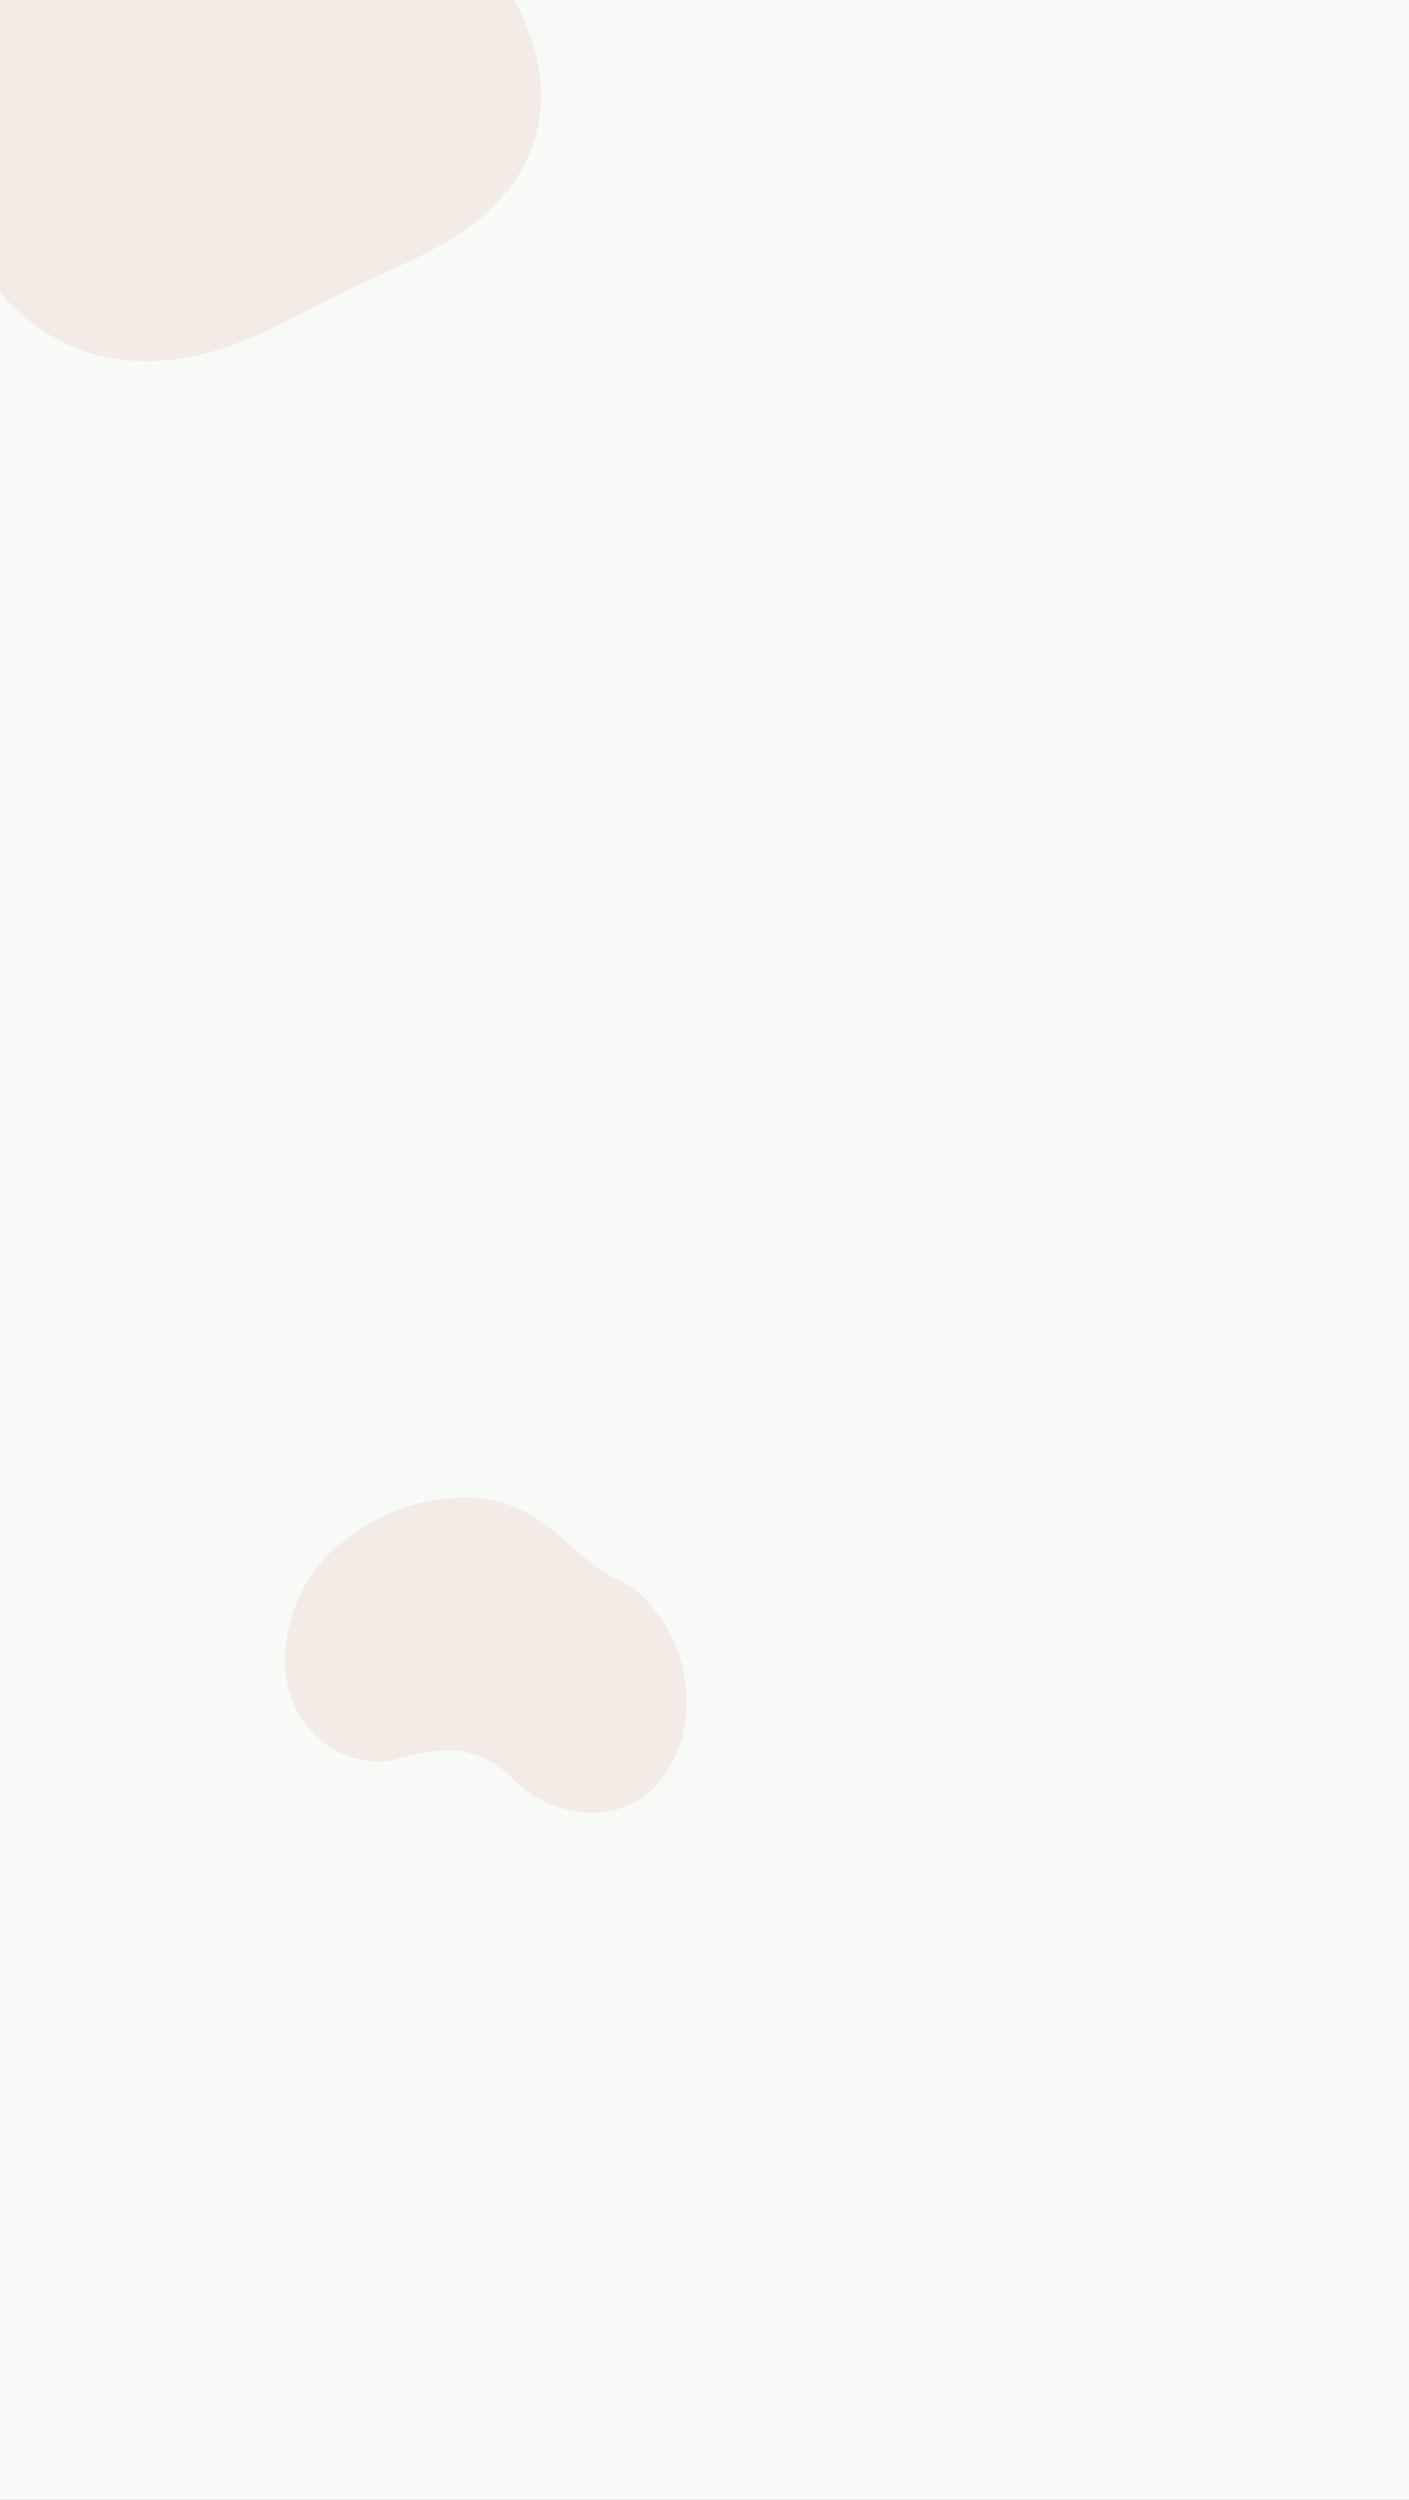 <svg width="1920" height="3406" viewBox="0 0 1920 3406" fill="none" xmlns="http://www.w3.org/2000/svg">
<rect x="0" y="0" width="1920" height="3406" fill="#333333" stroke="none"/>
<g clip-path="url(#clip0_1_4393)">
<rect width="1920" height="3406" fill="#F7FAF7"/>
<path opacity="0.1" d="M389.906 2285.41C404.548 2377.23 488.433 2411.44 540.264 2396.66C592.153 2382 649.21 2371.39 699.97 2424.72C750.73 2478.06 867.302 2500.07 917.512 2397.8C967.722 2295.52 904.962 2178.67 840.753 2151.08C776.545 2123.5 741.564 2040.81 636.624 2040.69C600.335 2040.65 533.685 2044.69 458.338 2107.73C400.584 2155.97 382.069 2236.18 389.906 2285.41Z" fill="#CA6C46"/>
<path opacity="0.1" fill-rule="evenodd" clip-rule="evenodd" d="M721.653 46.312L723.6 51.875L725.434 57.491L727.149 63.157L728.742 68.871L730.207 74.63L731.541 80.429L732.74 86.266L733.798 92.136L734.712 98.036L735.479 103.962L736.094 109.908L736.555 115.871L736.858 121.846L737 127.829L736.979 133.814L736.793 139.796L736.44 145.77L735.917 151.731L735.225 157.674L734.362 163.594L733.327 169.486L732.121 175.344L730.744 181.163L729.197 186.939L727.479 192.665L725.594 198.338L723.543 203.953L721.327 209.505L718.95 214.99L716.414 220.403L713.722 225.74L710.878 230.999L707.886 236.174L704.75 241.264L701.473 246.265L698.061 251.173L694.519 255.988L690.851 260.706L687.062 265.326L683.159 269.846L679.147 274.265L675.03 278.583L670.816 282.798L666.509 286.911L662.117 290.922L657.644 294.831L653.097 298.639L648.481 302.347L643.803 305.957L639.069 309.471L634.284 312.89L629.453 316.217L624.583 319.455L619.679 322.606L614.745 325.674L609.788 328.661L604.81 331.573L599.818 334.411L594.816 337.181L589.806 339.886L584.794 342.53L579.782 345.118L574.774 347.653L569.772 350.141L564.778 352.585L559.796 354.99L554.826 357.359L549.871 359.698L544.931 362.01L540.008 364.3L535.101 366.571L530.211 368.826L525.339 371.07L520.483 373.306L515.643 375.536L510.818 377.765L506.007 379.994L501.21 382.226L496.424 384.466L491.648 386.714L486.881 388.973L482.121 391.247L477.365 393.536L472.612 395.843L467.859 398.168L463.103 400.514L458.343 402.882L453.575 405.271L448.796 407.683L444.004 410.118L439.195 412.575L434.368 415.053L429.517 417.552L424.641 420.071L419.736 422.607L414.8 425.159L409.829 427.725L404.82 430.301L399.77 432.885L394.678 435.473L389.54 438.062L384.353 440.647L379.116 443.226L373.826 445.792L368.481 448.342L363.081 450.87L357.622 453.372L352.105 455.843L346.527 458.276L340.889 460.667L335.19 463.011L329.429 465.302L323.607 467.534L317.723 469.703L311.779 471.802L305.775 473.827L299.712 475.774L293.592 477.635L287.415 479.408L281.184 481.085L274.901 482.662L268.567 484.135L262.186 485.497L255.759 486.743L249.291 487.87L242.783 488.871L236.24 489.742L229.666 490.479L223.063 491.077L216.436 491.532L209.79 491.84L203.129 491.997L196.457 492L189.779 491.845L183.1 491.529L176.426 491.05L169.76 490.405L163.108 489.592L156.477 488.609L149.87 487.455L143.293 486.129L136.751 484.63L130.25 482.956L123.796 481.11L117.393 479.089L111.046 476.896L104.761 474.53L98.542 471.994L92.395 469.288L86.324 466.415L80.333 463.377L74.427 460.177L68.61 456.818L62.885 453.305L57.254 449.64L51.722 445.83L46.29 441.878L40.96 437.79L35.734 433.572L30.612 429.228L25.597 424.766L20.687 420.19L15.884 415.506L11.187 410.722L6.595 405.842L2.107 400.872L-2.278 395.82L-6.562 390.69L-10.746 385.488L-14.833 380.22L-18.824 374.891L-22.724 369.507L-26.533 364.071L-30.256 358.59L-33.895 353.068L-37.453 347.508L-40.933 341.915L-44.339 336.292L-47.673 330.642L-50.94 324.969L-54.141 319.275L-57.279 313.562L-60.358 307.833L-63.38 302.088L-66.348 296.33L-69.263 290.56L-72.129 284.777L-74.946 278.983L-77.715 273.178L-80.439 267.362L-83.118 261.535L-85.752 255.696L-88.341 249.845L-90.886 243.98L-93.386 238.102L-95.84 232.209L-98.247 226.301L-100.607 220.376L-102.918 214.434L-105.179 208.473L-107.387 202.493L-109.54 196.493L-111.636 190.472L-113.673 184.43L-115.648 178.365L-117.558 172.277L-119.4 166.166L-121.17 160.032L-122.866 153.874L-124.484 147.693L-126.021 141.488L-127.473 135.26L-128.836 129.01L-130.107 122.738L-131.282 116.445L-132.358 110.133L-133.331 103.803L-134.197 97.455L-134.953 91.093L-135.596 84.717L-136.122 78.33L-136.529 71.934L-136.812 65.532L-136.97 59.125L-137 52.718L-136.899 46.312L-136.664 39.91L-136.293 33.517L-135.783 27.135L-135.131 20.767L-134.334 14.418L-133.391 8.091L-132.298 1.79L-131.053 -4.48L-129.654 -10.716L-128.098 -16.913L-126.385 -23.067L-124.512 -29.172L-122.479 -35.224L-120.283 -41.219L-117.926 -47.151L-115.405 -53.015L-112.721 -58.806L-109.874 -64.52L-106.865 -70.151L-103.694 -75.695L-100.364 -81.146L-96.875 -86.5L-93.23 -91.752L-89.431 -96.897L-85.481 -101.931L-81.383 -106.85L-77.141 -111.649L-72.758 -116.325L-68.238 -120.873L-63.587 -125.291L-58.808 -129.575L-53.907 -133.722L-48.89 -137.729L-43.761 -141.595L-38.528 -145.316L-33.195 -148.892L-27.77 -152.32L-22.258 -155.601L-16.666 -158.732L-11.002 -161.715L-5.272 -164.548L0.518 -167.232L6.359 -169.768L12.245 -172.157L18.169 -174.4L24.123 -176.5L30.101 -178.458L36.095 -180.278L42.099 -181.961L48.105 -183.512L54.106 -184.934L60.097 -186.231L66.071 -187.407L72.022 -188.467L77.942 -189.415L83.828 -190.256L89.674 -190.996L95.473 -191.64L101.222 -192.193L106.916 -192.662L112.55 -193.052L118.121 -193.369L123.625 -193.618L129.06 -193.808L134.421 -193.942L139.707 -194.028L144.916 -194.071L150.046 -194.078L155.095 -194.054L160.063 -194.005L164.949 -193.938L169.754 -193.856L174.476 -193.766L179.117 -193.673L183.677 -193.581L188.158 -193.496L192.56 -193.423L196.886 -193.365L201.136 -193.328L205.313 -193.315L209.419 -193.331L213.456 -193.381L217.427 -193.467L221.335 -193.593L225.182 -193.763L228.972 -193.979L232.708 -194.244L236.394 -194.561L240.033 -194.931L243.629 -195.356L247.187 -195.837L250.709 -196.376L254.201 -196.972L257.665 -197.626L261.108 -198.338L264.531 -199.107L267.941 -199.932L271.34 -200.812L274.734 -201.745L278.125 -202.729L281.518 -203.762L284.917 -204.84L288.326 -205.962L291.747 -207.123L295.185 -208.32L298.641 -209.549L302.121 -210.806L305.625 -212.087L309.158 -213.388L312.72 -214.704L316.314 -216.031L319.943 -217.363L323.607 -218.697L327.308 -220.027L331.047 -221.349L334.825 -222.659L338.643 -223.951L342.502 -225.222L346.401 -226.467L350.341 -227.68L354.321 -228.857L358.341 -229.993L362.401 -231.084L366.499 -232.123L370.634 -233.108L374.805 -234.032L379.01 -234.891L383.248 -235.681L387.516 -236.397L391.812 -237.035L396.133 -237.59L400.478 -238.059L404.842 -238.438L409.224 -238.723L413.62 -238.912L418.027 -239L422.442 -238.985L426.86 -238.865L431.279 -238.636L435.695 -238.298L440.105 -237.848L444.504 -237.285L448.889 -236.607L453.257 -235.814L457.603 -234.905L461.925 -233.88L466.218 -232.738L470.48 -231.481L474.706 -230.108L478.894 -228.621L483.041 -227.021L487.144 -225.309L491.2 -223.488L495.208 -221.561L499.165 -219.53L503.07 -217.399L506.923 -215.171L510.722 -212.851L514.466 -210.442L518.157 -207.948L521.794 -205.374L525.378 -202.724L528.91 -200.004L532.391 -197.216L535.822 -194.366L539.206 -191.459L542.545 -188.497L545.841 -185.487L549.097 -182.432L552.316 -179.335L555.5 -176.201L558.653 -173.033L561.778 -169.834L564.879 -166.608L567.959 -163.356L571.021 -160.082L574.069 -156.787L577.107 -153.473L580.138 -150.143L583.165 -146.796L586.191 -143.434L589.22 -140.057L592.254 -136.666L595.297 -133.26L598.35 -129.839L601.416 -126.402L604.496 -122.949L607.593 -119.477L610.707 -115.985L613.839 -112.472L616.989 -108.935L620.159 -105.373L623.347 -101.782L626.553 -98.161L629.776 -94.507L633.014 -90.817L636.268 -87.089L639.534 -83.32L642.81 -79.507L646.095 -75.649L649.385 -71.742L652.678 -67.784L655.97 -63.773L659.258 -59.706L662.538 -55.581L665.807 -51.397L669.06 -47.15L672.293 -42.84L675.502 -38.465L678.682 -34.024L681.828 -29.516L684.936 -24.939L688 -20.293L691.016 -15.577L693.979 -10.791L696.884 -5.936L699.725 -1.011L702.498 3.984L705.198 9.047L707.82 14.178L710.359 19.376L712.811 24.639L715.171 29.966L717.434 35.355L719.596 40.804L721.653 46.312Z" fill="#CA6C46"/>
</g>
<defs>
<clipPath id="clip0_1_4393">
<rect width="1920" height="3406" fill="white"/>
</clipPath>
</defs>
</svg>
